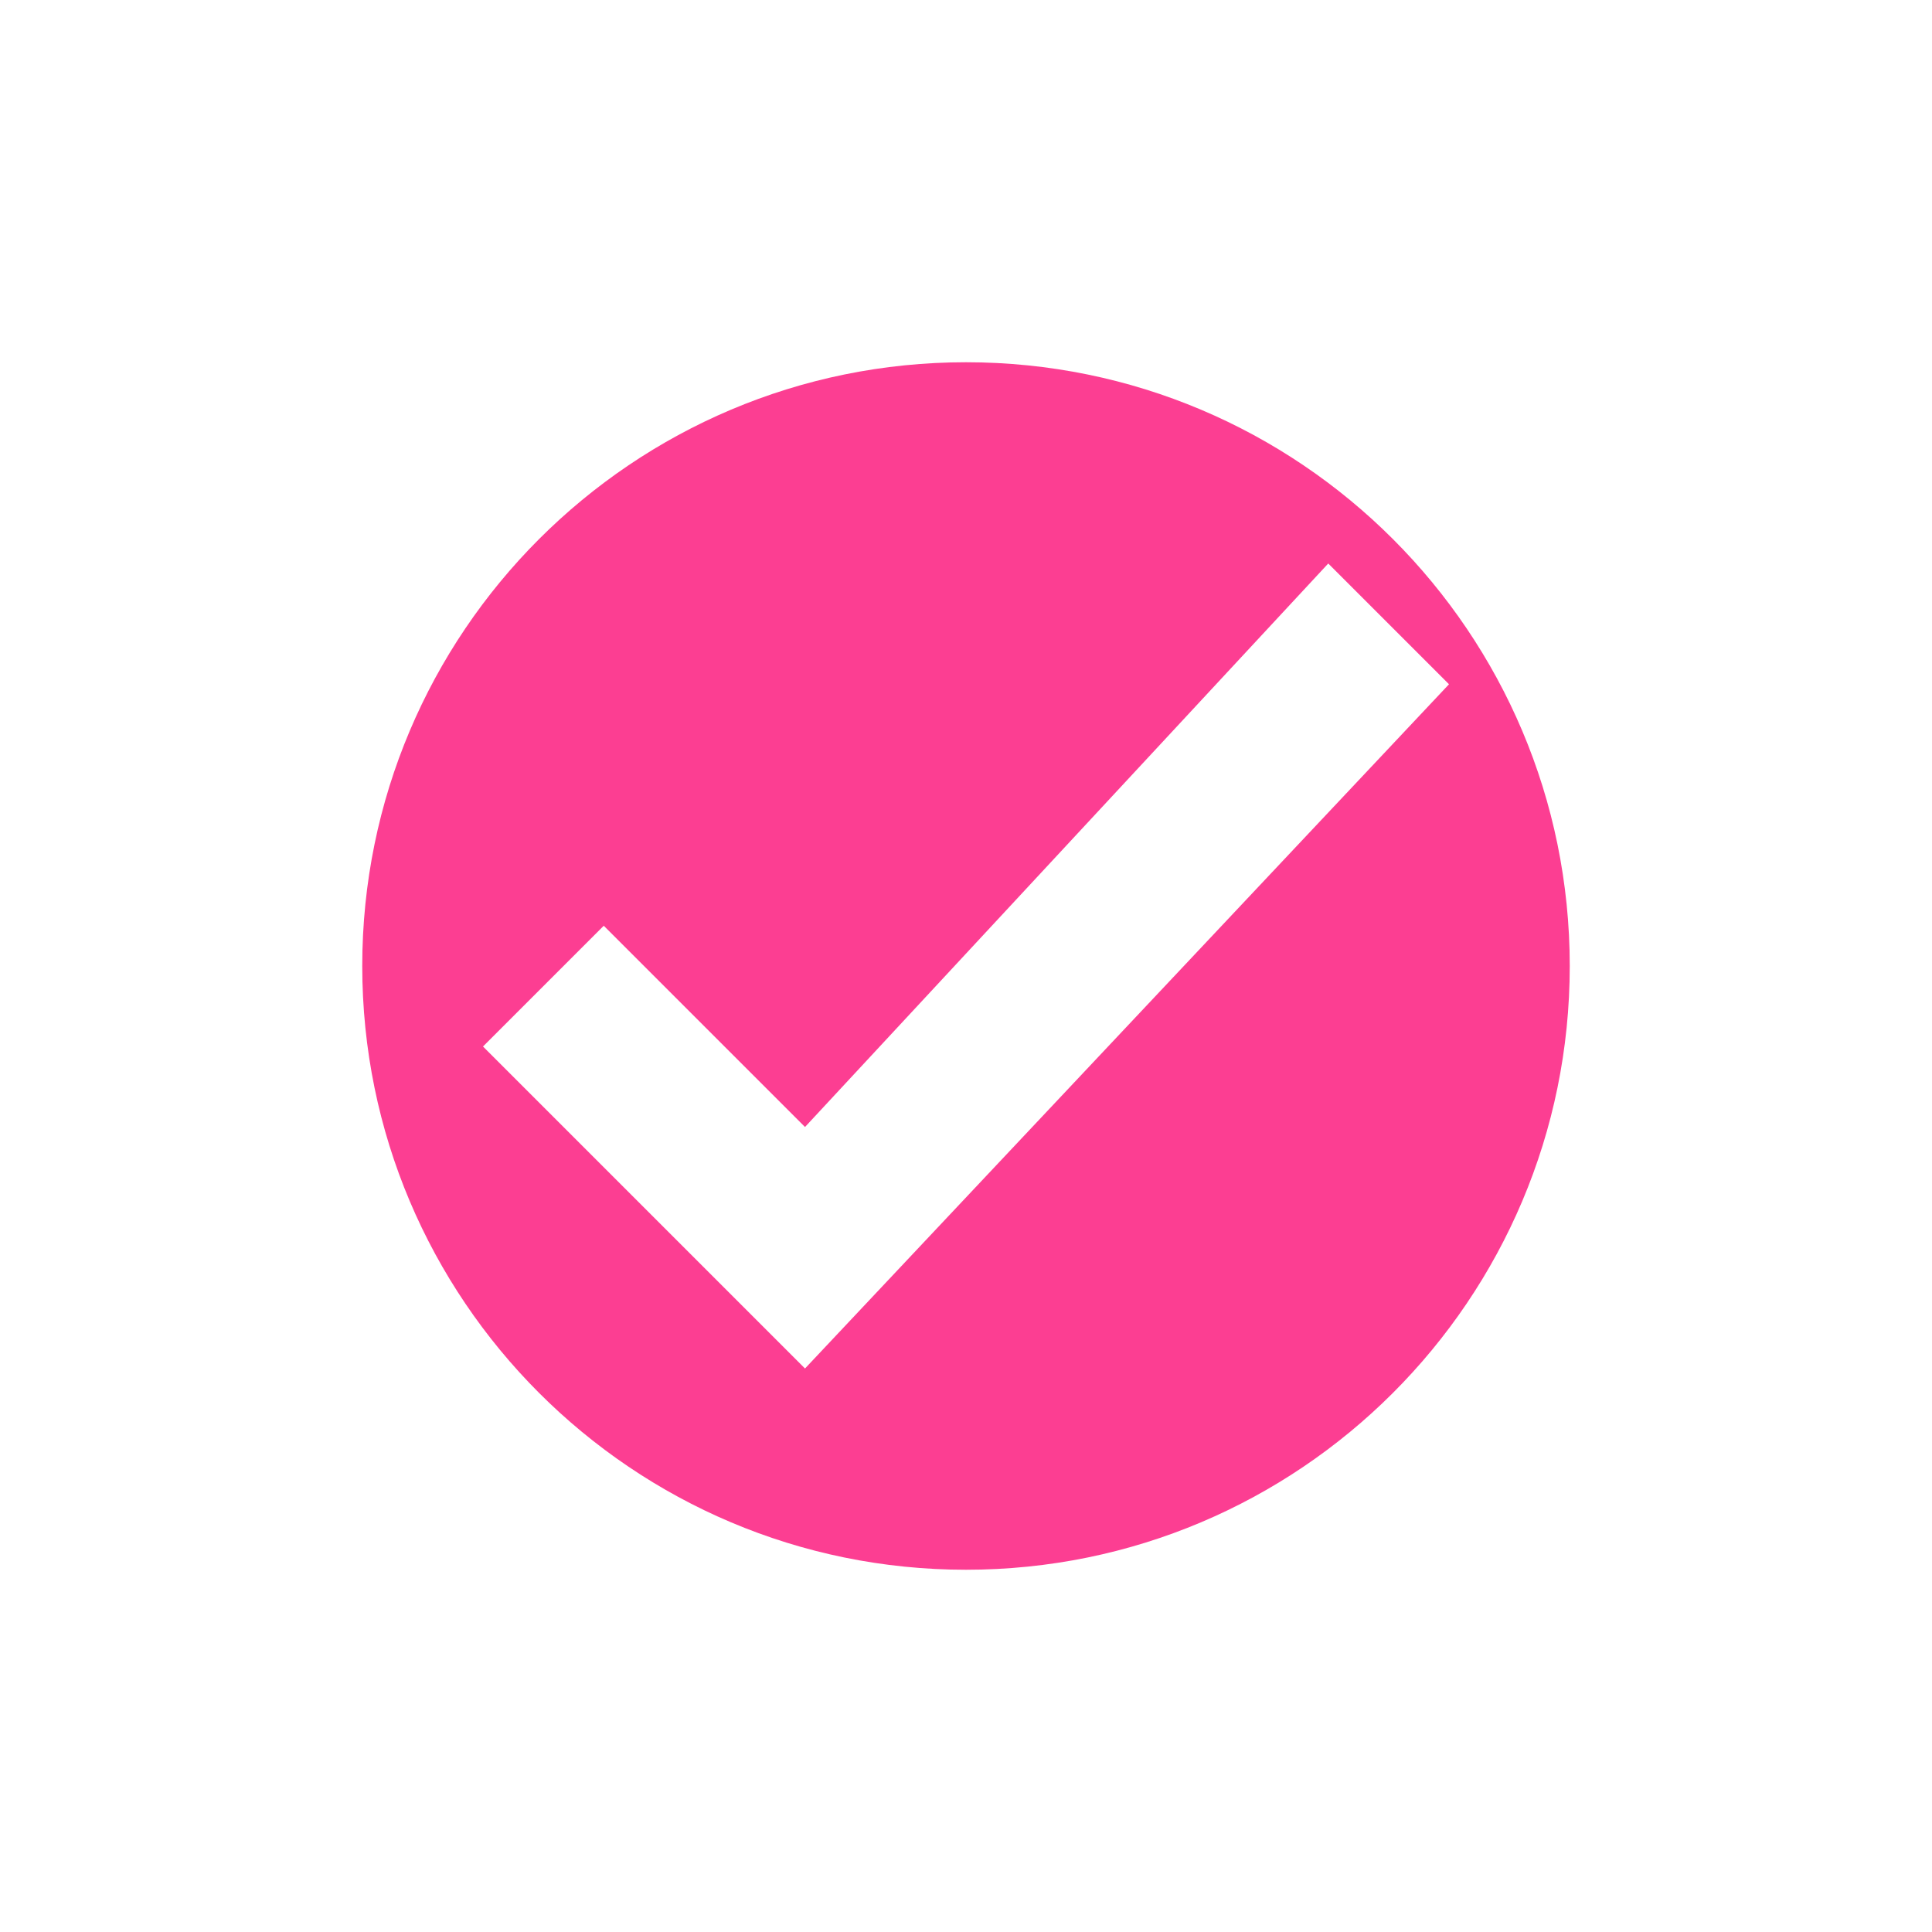 <!-- color: #55cee8 --><svg xmlns="http://www.w3.org/2000/svg" viewBox="0 0 48 48"><g><path d="m 24 9 c -8.285 0 -15 6.715 -15 15 c 0 8.285 6.715 15 15 15 c 8.285 0 15 -6.715 15 -15 c 0 -8.285 -6.715 -15 -15 -15 m 9 5 l 3 3 l -16 17 l -8 -8 l 3 -3 l 5 5 m 13 -14" fill="#fc3e92" stroke="none" fill-rule="nonzero" fill-opacity="1"/></g></svg>